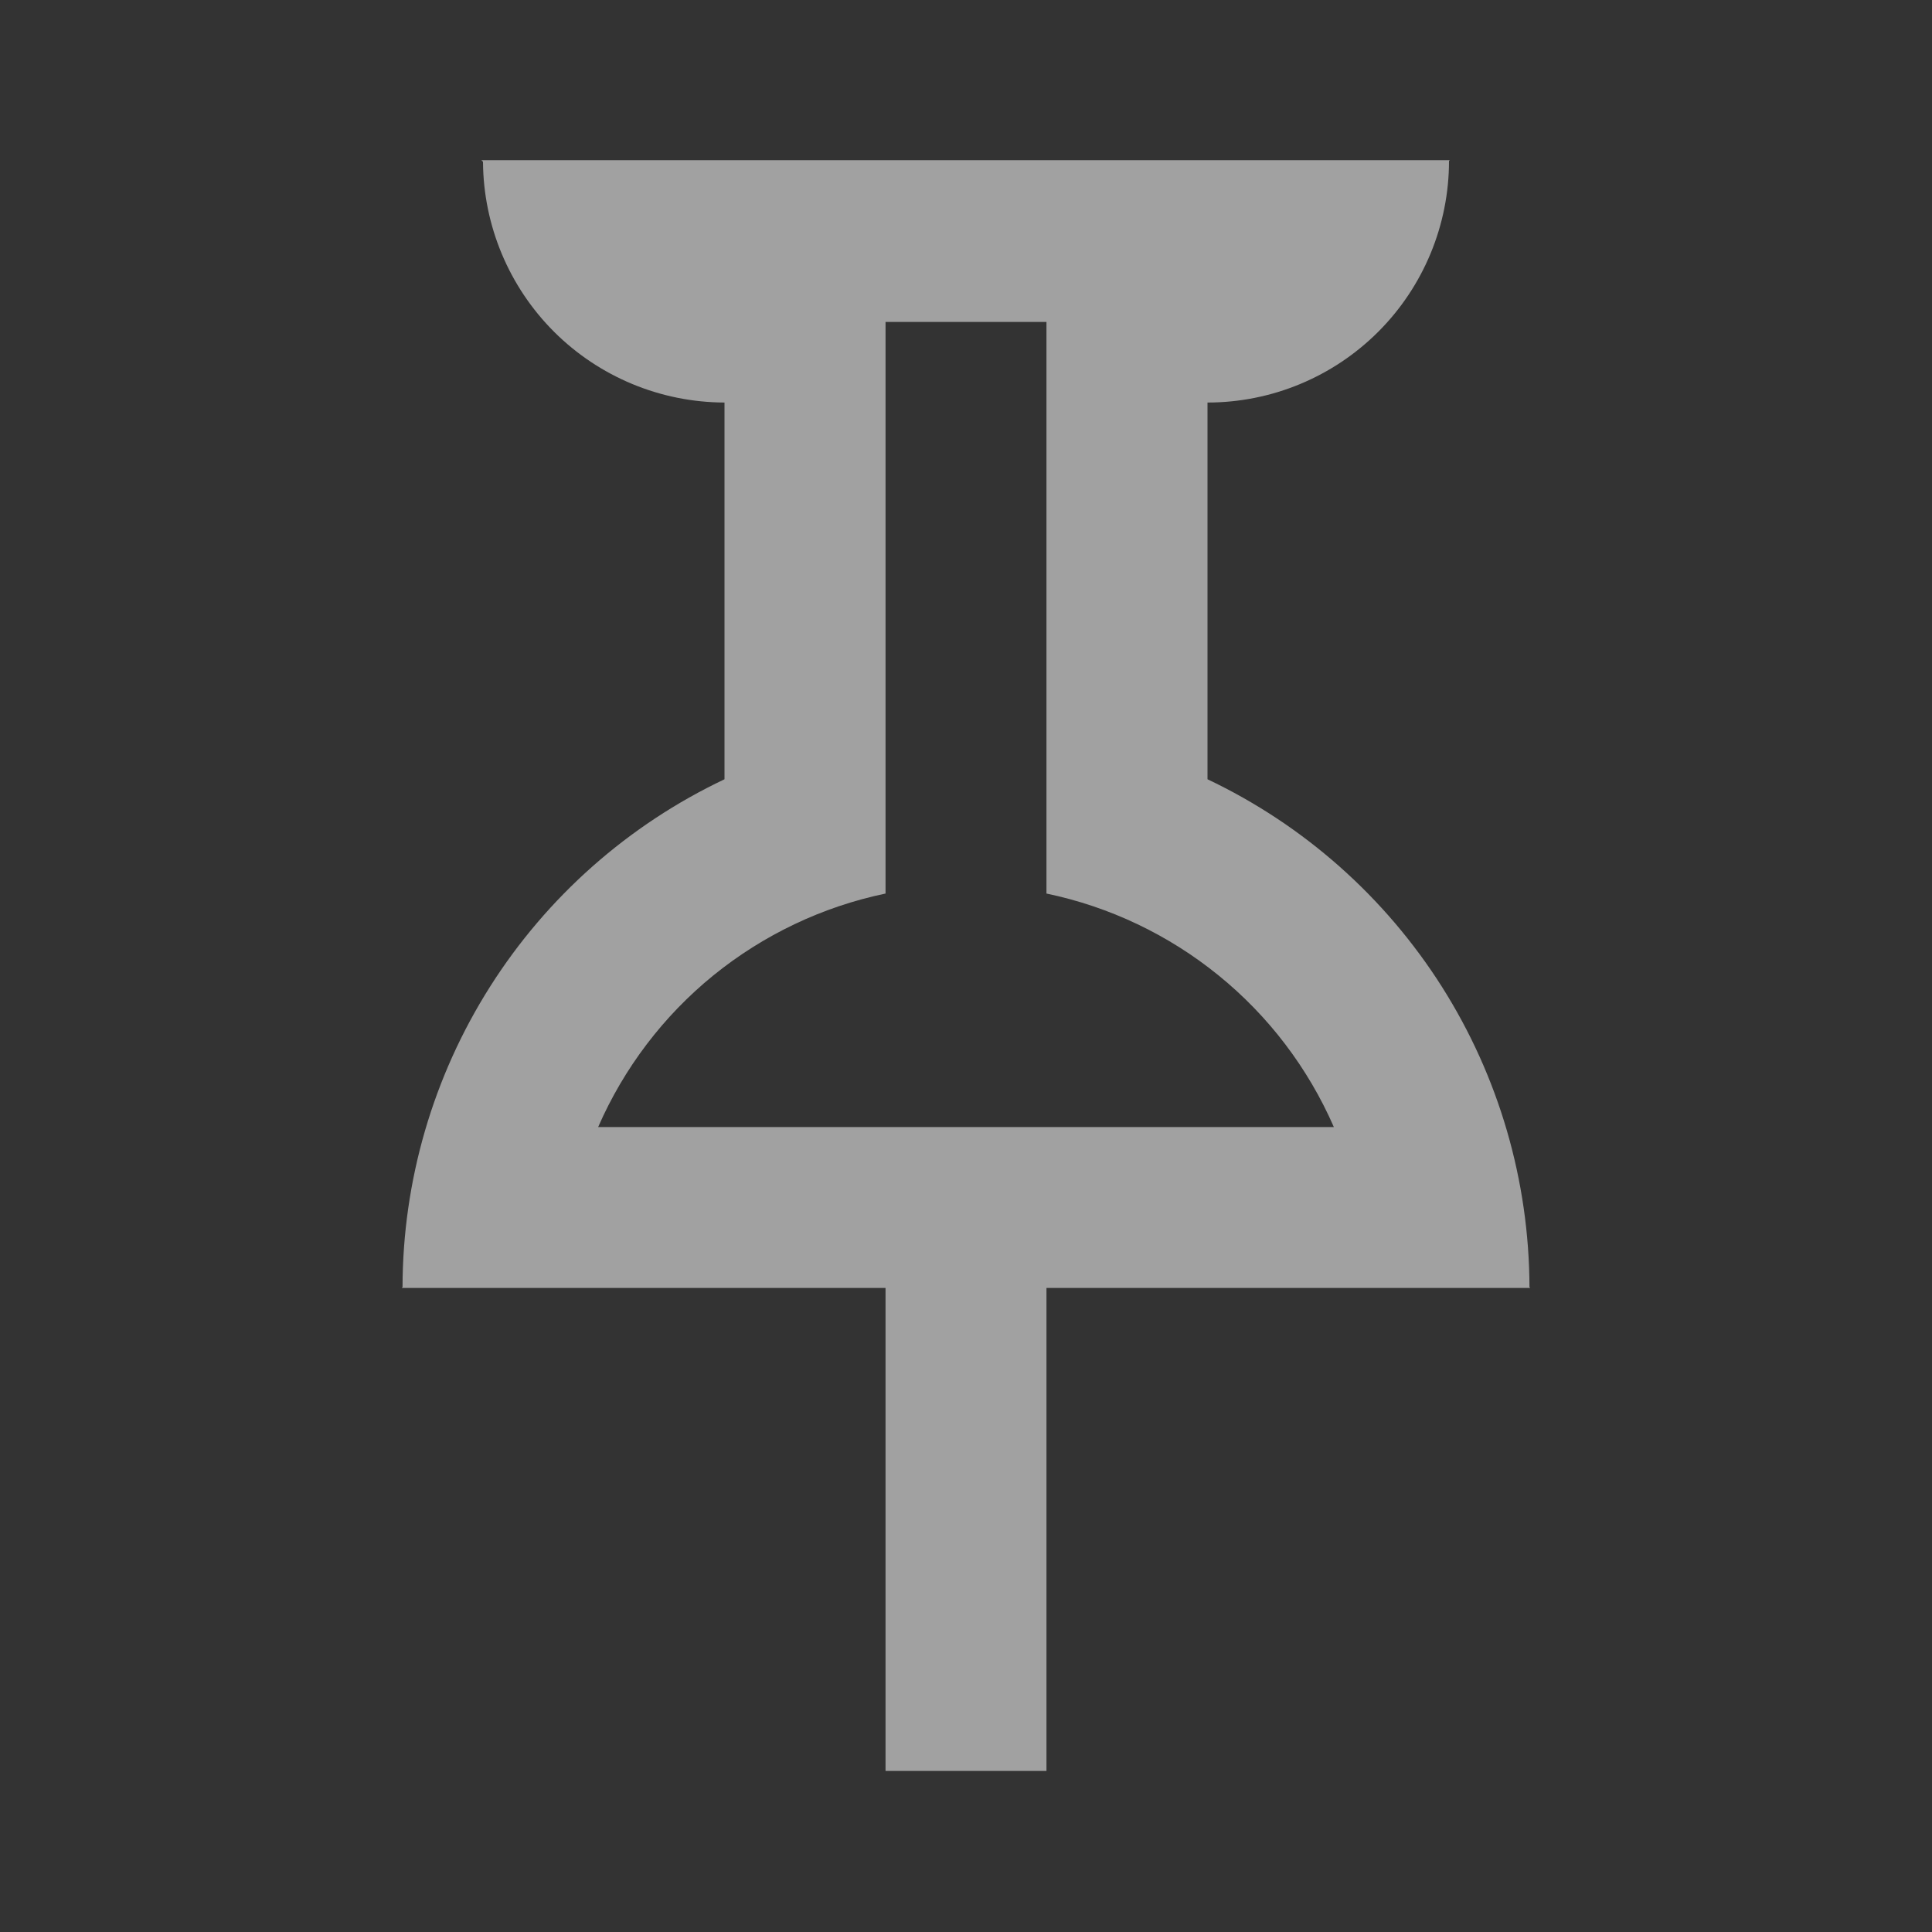 <svg width="20" height="20" viewBox="0 0 20 20" fill="none" xmlns="http://www.w3.org/2000/svg">
<rect x="0" y="0" width="20" height="20" fill="#333333" stroke="none"/>
<path fill-rule="evenodd" clip-rule="evenodd" d="M15.833 13.325L15.842 13.333H10.833V18.333H9.167V13.333H4.158L4.167 13.325C4.169 12.223 4.483 11.145 5.073 10.214C5.663 9.283 6.504 8.539 7.5 8.067V4.167C6.839 4.165 6.205 3.902 5.737 3.436C5.269 2.969 5.004 2.336 5 1.675L4.983 1.658H15.008L15 1.667C15 2.33 14.736 2.966 14.268 3.434C13.799 3.903 13.163 4.167 12.5 4.167V8.067C13.495 8.539 14.336 9.284 14.926 10.214C15.516 11.145 15.83 12.223 15.833 13.325ZM10.833 9.25V3.333H9.167V9.25C8.514 9.386 7.903 9.677 7.385 10.097C6.868 10.517 6.459 11.056 6.192 11.667H13.808C13.541 11.056 13.132 10.517 12.614 10.097C12.097 9.677 11.486 9.386 10.833 9.25Z" fill="white" fill-opacity="0.54"/>
</svg>
